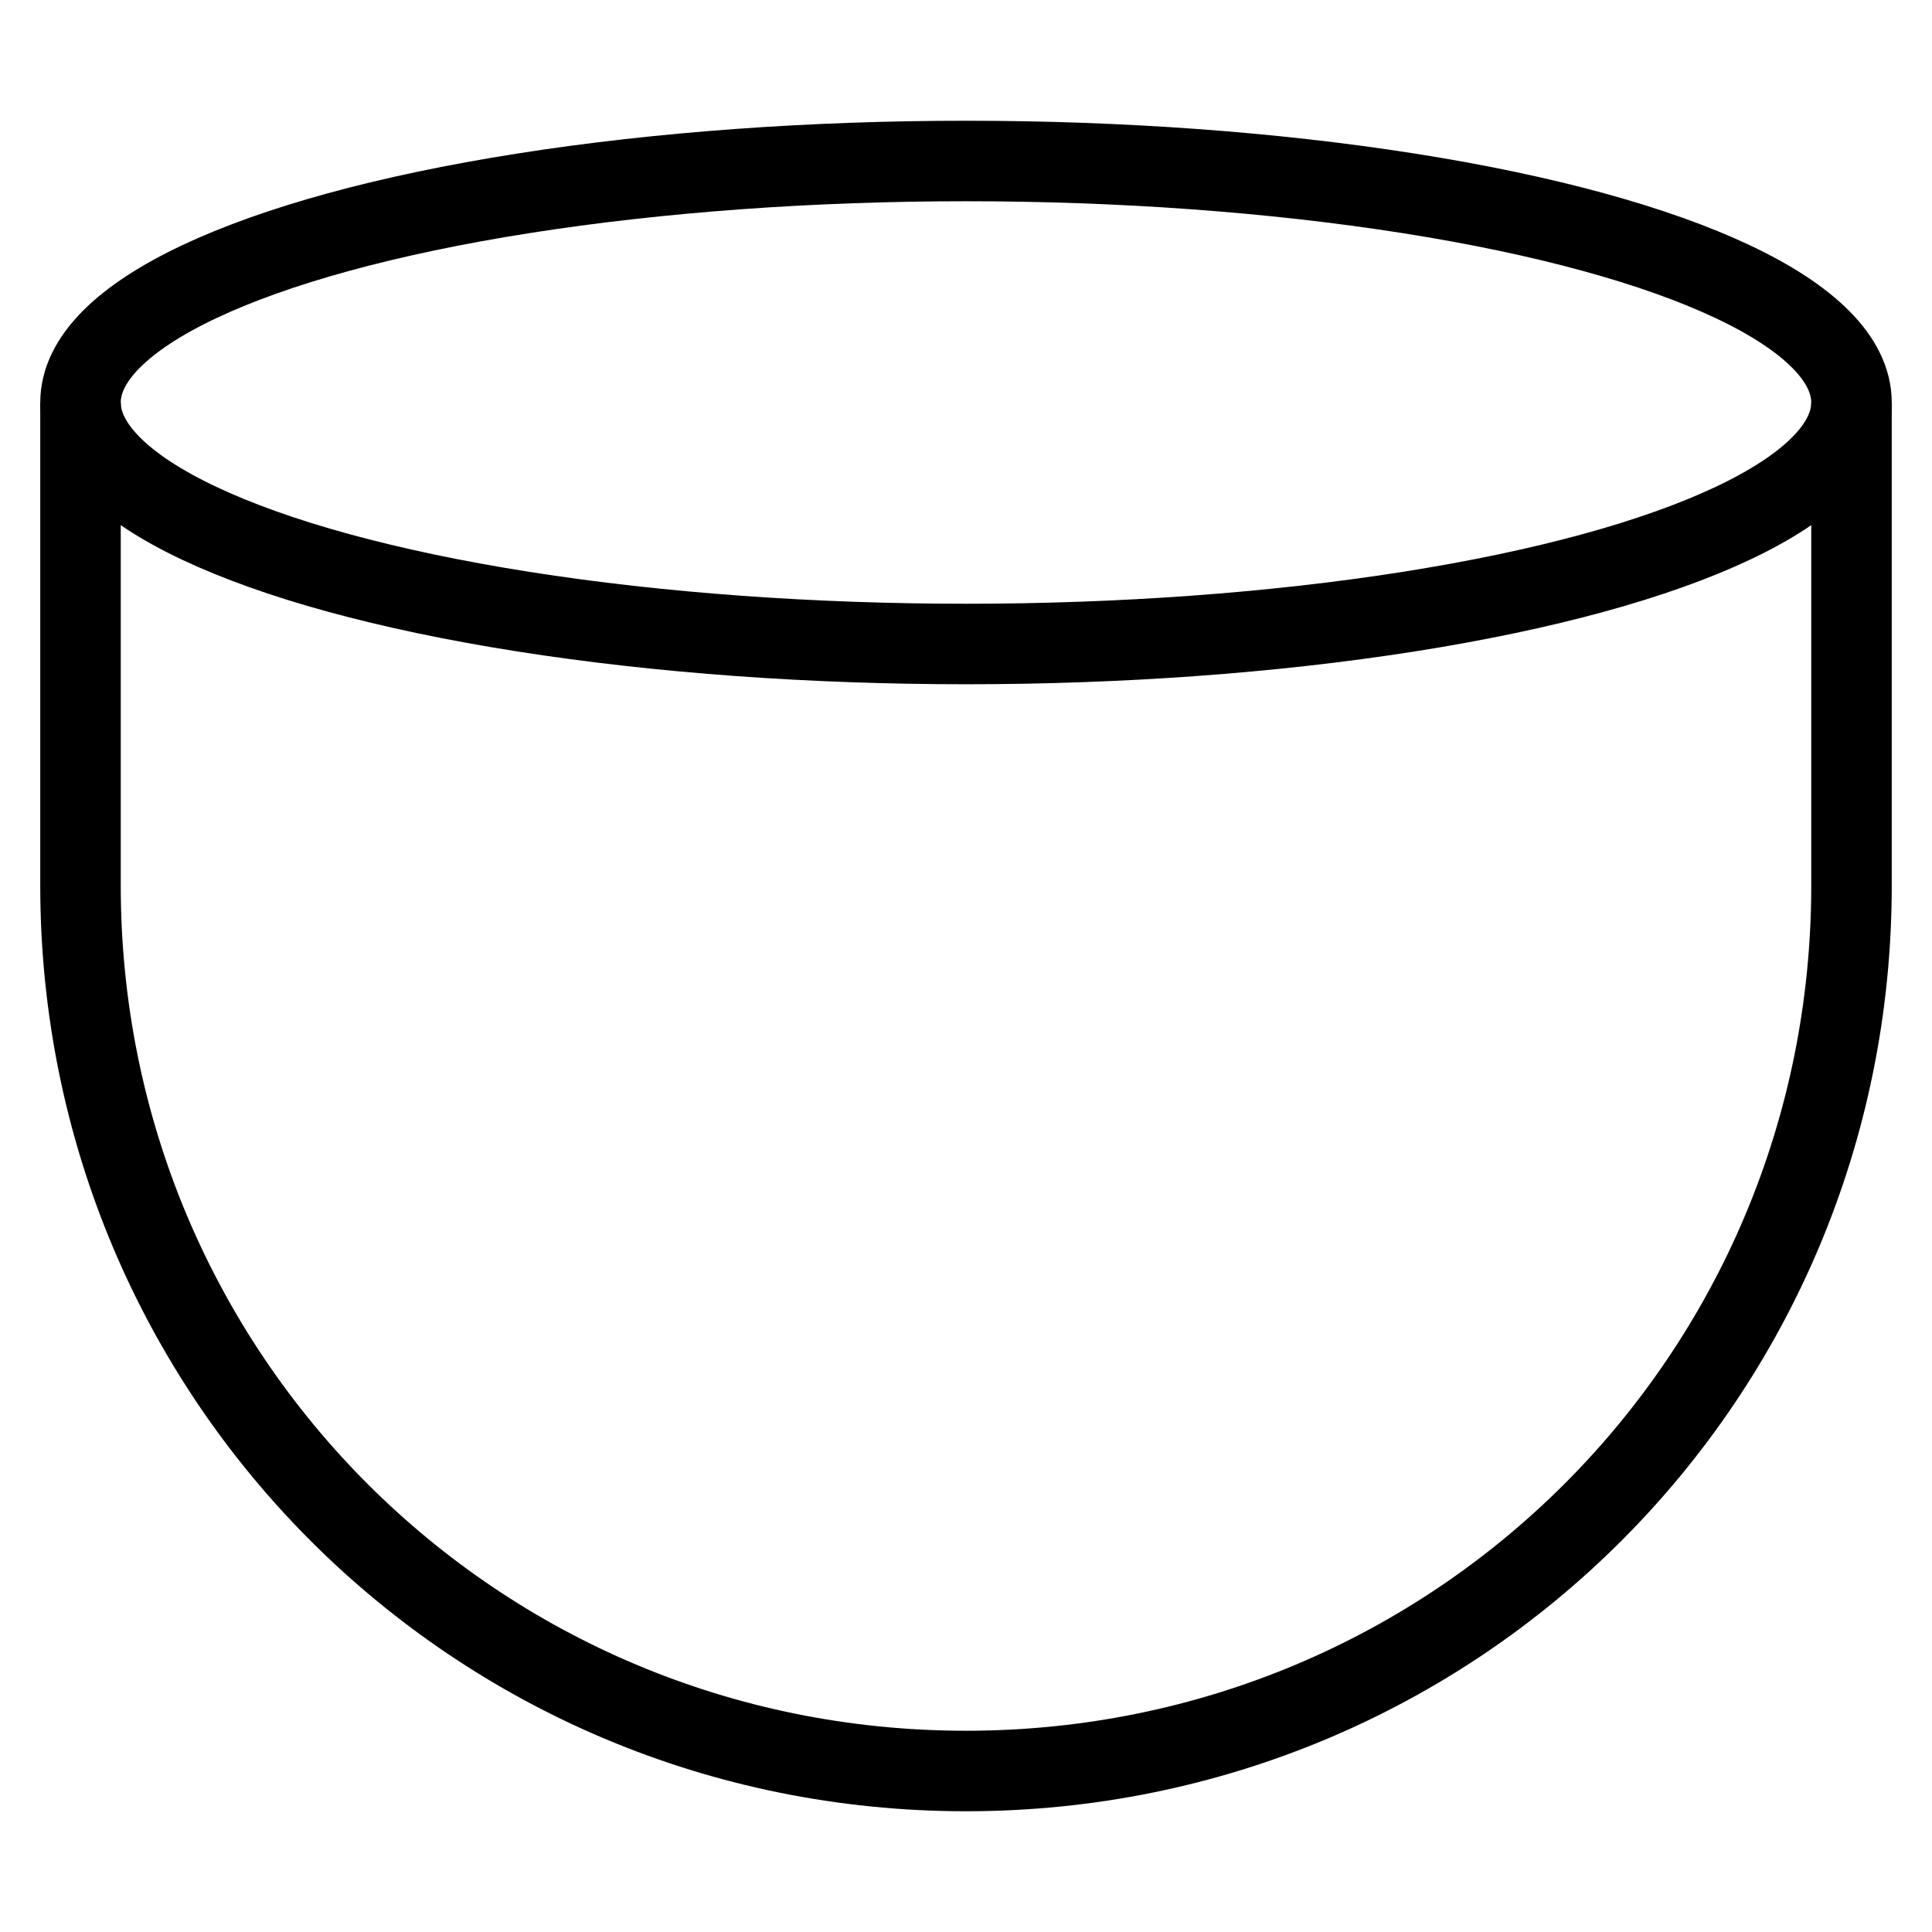 <svg id="nc_icon" xmlns="http://www.w3.org/2000/svg" xmlns:xlink="http://www.w3.org/1999/xlink" x="0px" y="0px" viewBox="0 0 24 24"><g  transform="translate(0, 0)">
<path data-cap="butt" fill="none" stroke="currentColor" vector-effect="non-scaling-stroke" stroke-miterlimit="10" d="M23,5v6c0,6.1-4.9,11-11,11h0&#10;&#9;C5.9,22,1,17.1,1,11V5" stroke-linejoin="miter" stroke-linecap="butt"/>
<ellipse data-color="color-2" fill="none" stroke="currentColor" vector-effect="non-scaling-stroke" stroke-linecap="square" stroke-miterlimit="10" cx="12" cy="5" rx="11" ry="3" stroke-linejoin="miter"/>
</g></svg>